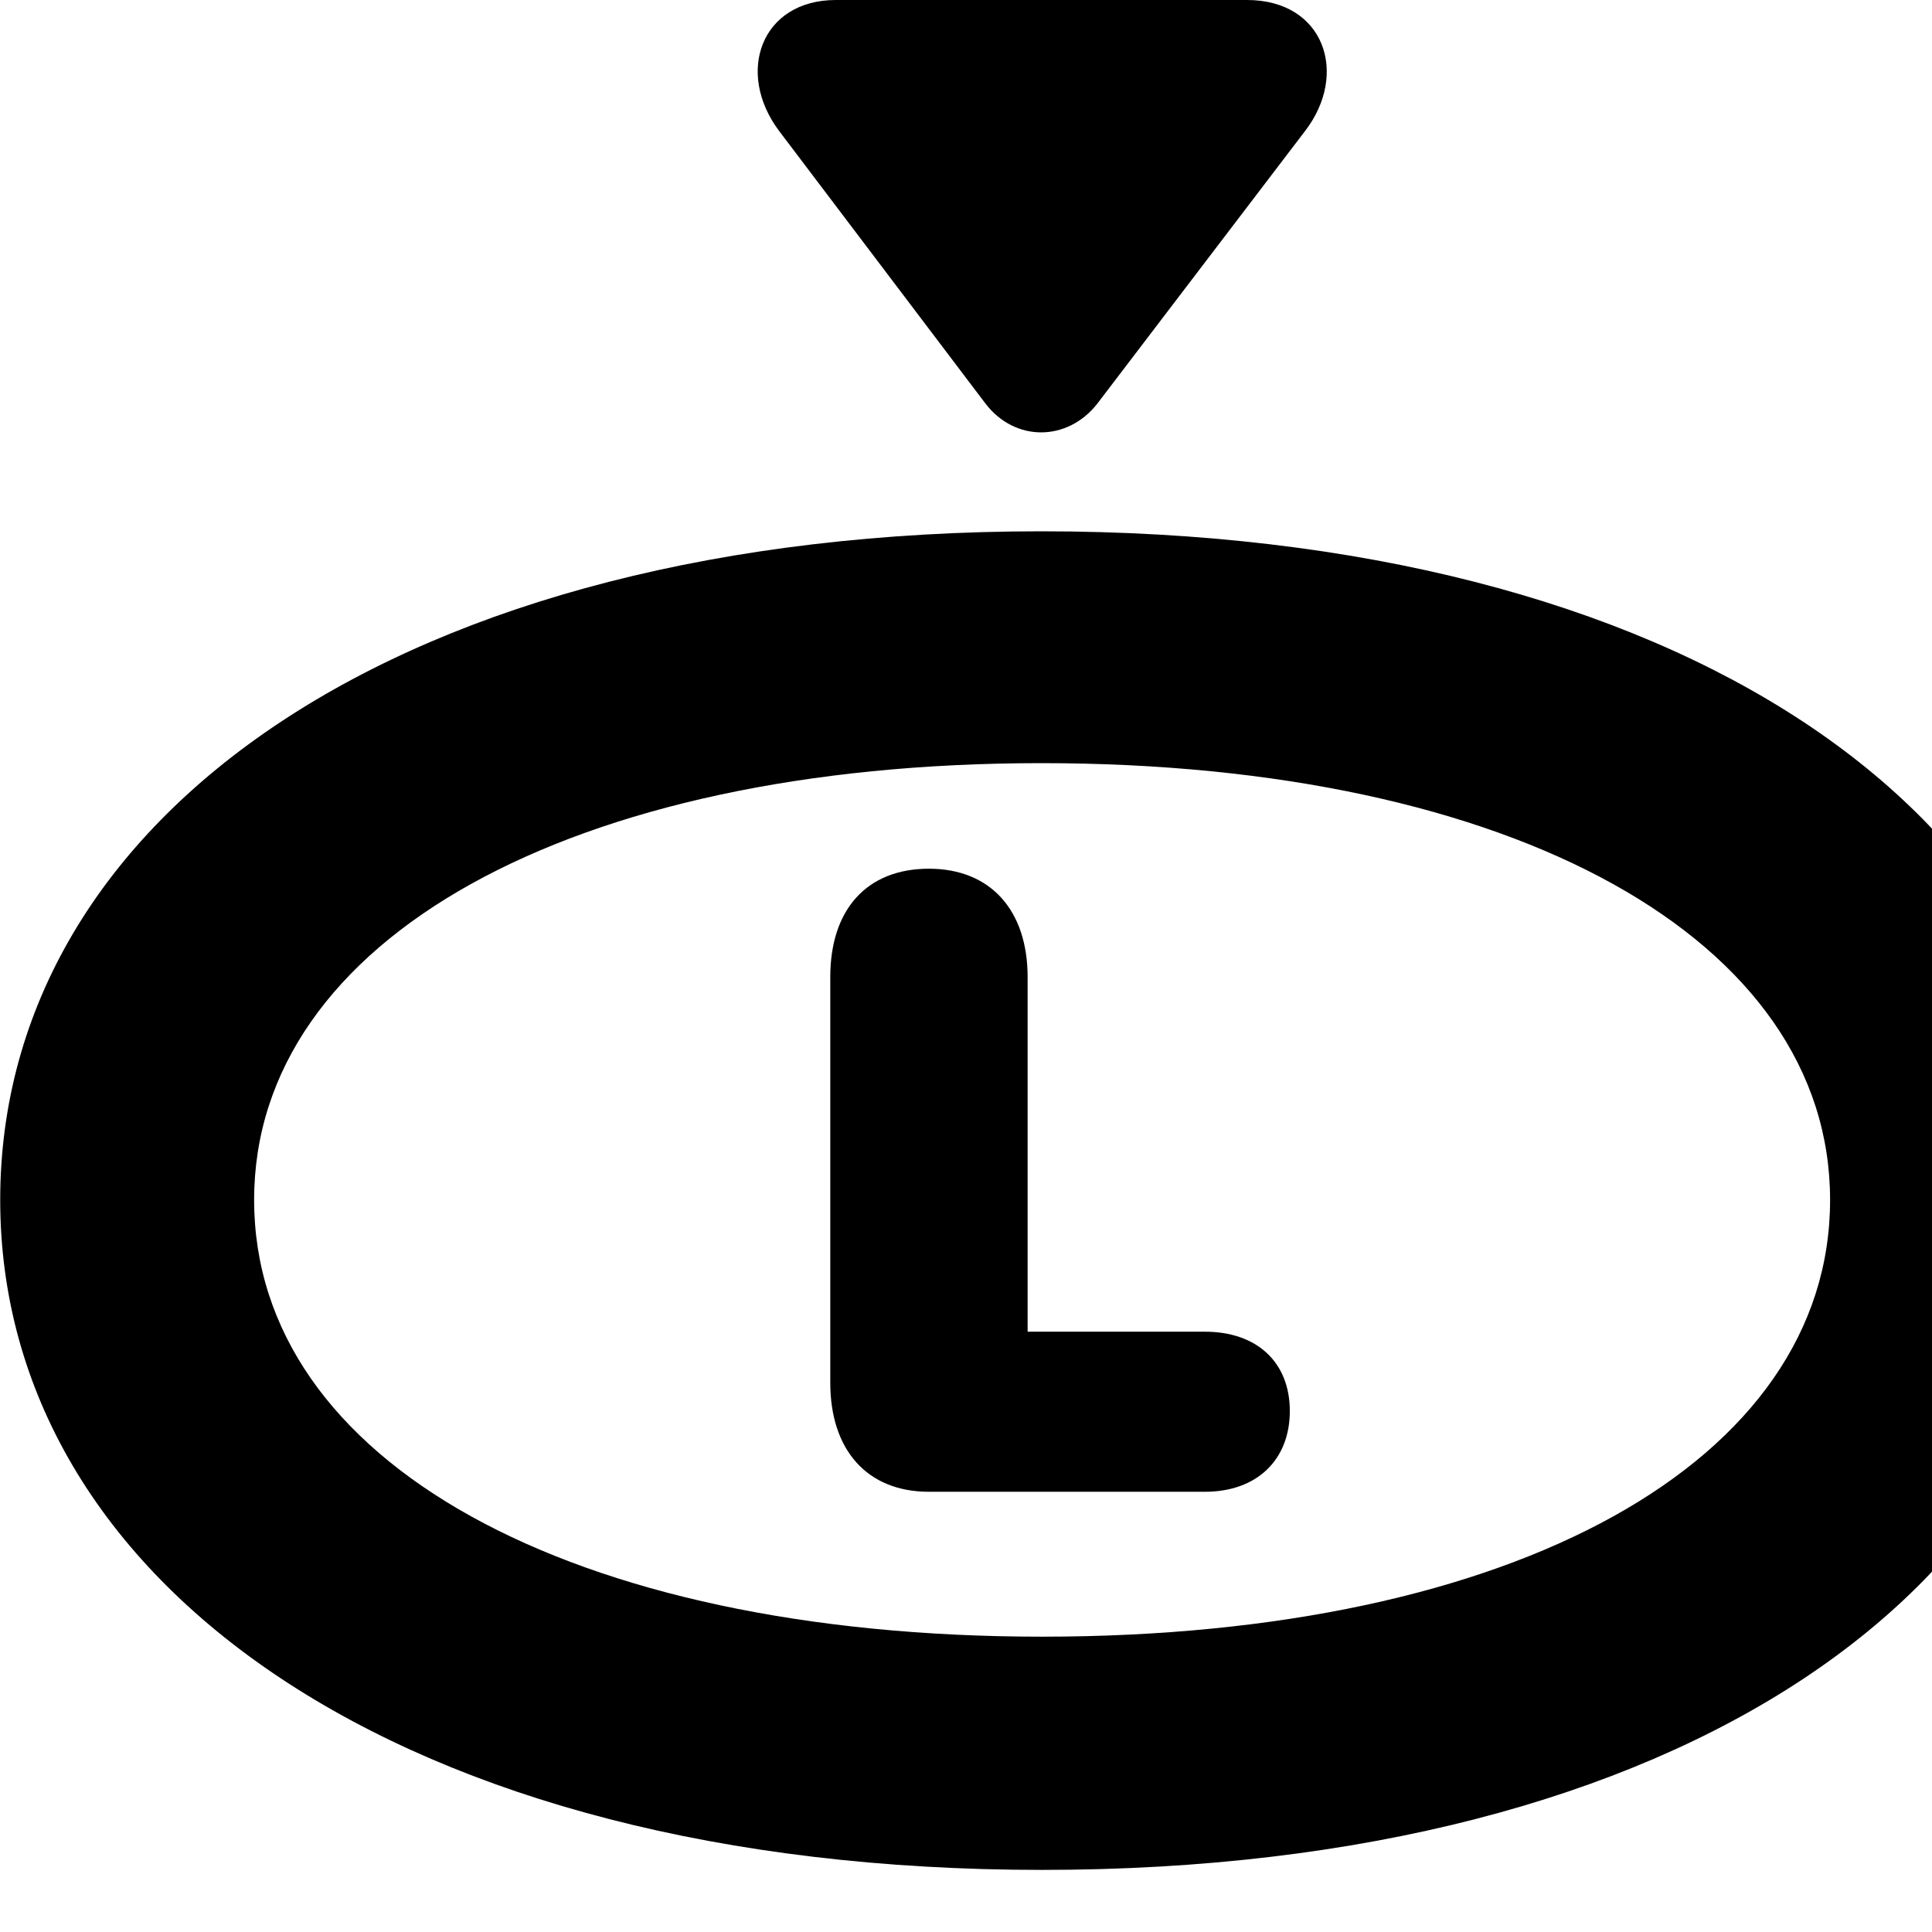 <svg xmlns="http://www.w3.org/2000/svg" viewBox="0 0 28 28" width="28" height="28">
  <path d="M11.293 1.9L14.283 5.85C14.713 6.41 15.473 6.4 15.903 5.85L18.913 1.9C19.553 1.07 19.193 0 18.073 0H12.113C11.033 0 10.653 1.05 11.293 1.9ZM15.103 27.1C24.393 27.1 30.213 22.94 30.213 17.39C30.213 11.83 24.373 7.7 15.093 7.7C5.823 7.7 0.003 11.83 0.003 17.39C0.003 22.94 5.823 27.1 15.103 27.1ZM15.103 23.72C8.263 23.72 3.683 21.18 3.683 17.39C3.683 13.62 8.263 11.06 15.093 11.06C21.943 11.06 26.523 13.62 26.523 17.39C26.523 21.18 21.953 23.72 15.103 23.72ZM13.463 21.62H17.463C18.213 21.62 18.693 21.16 18.693 20.45C18.693 19.74 18.213 19.3 17.463 19.3H14.893V14.16C14.893 13.19 14.353 12.59 13.463 12.59C12.563 12.59 12.033 13.18 12.033 14.16V20.04C12.033 21.01 12.563 21.62 13.463 21.62ZM15.103 33.73C18.973 33.73 21.383 31.91 21.383 28.82V28.48C19.473 28.93 17.363 29.16 15.103 29.16C12.853 29.16 10.733 28.93 8.833 28.48V28.82C8.833 31.91 11.243 33.73 15.103 33.73Z" />
</svg>